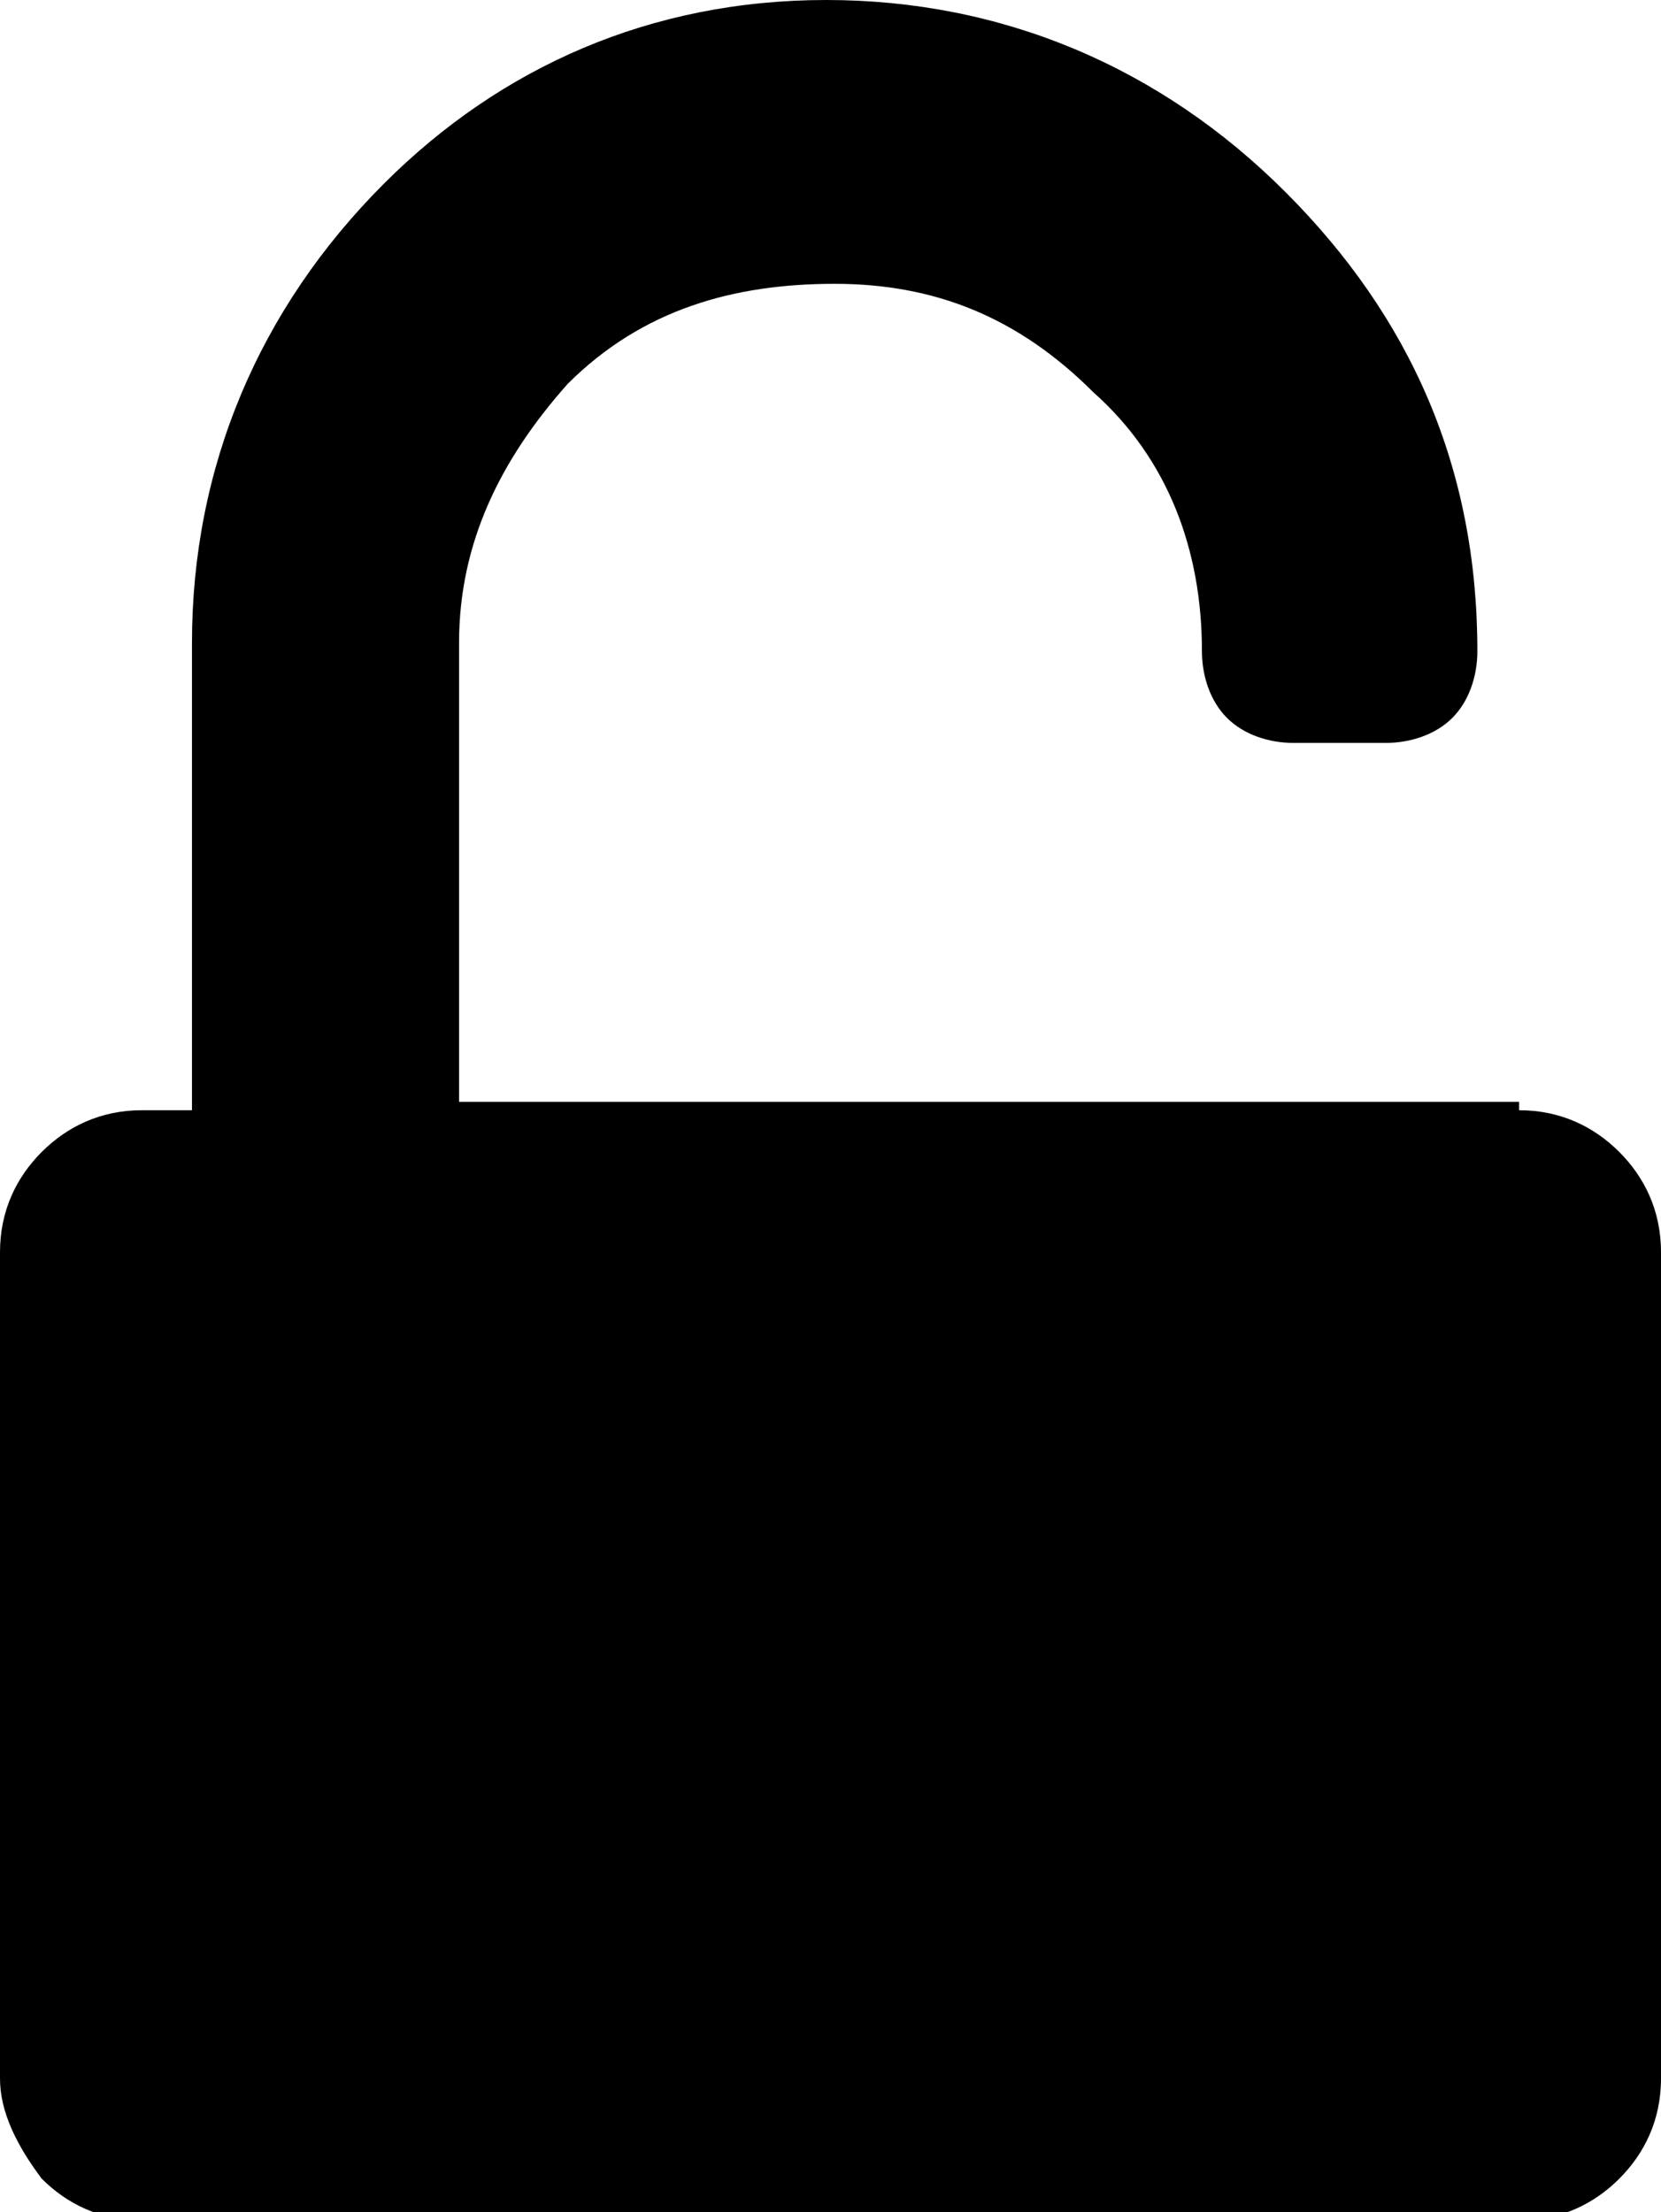<?xml version="1.0" encoding="utf-8"?>
<!-- Generator: Adobe Illustrator 18.1.1, SVG Export Plug-In . SVG Version: 6.00 Build 0)  -->
<svg version="1.1" id="Layer_1" xmlns="http://www.w3.org/2000/svg" xmlns:xlink="http://www.w3.org/1999/xlink" x="0px" y="0px"
	 viewBox="0 0 19.9 26.5" enable-background="new 0 0 19.9 26.5" xml:space="preserve">
<g>
	<path d="M18.2,13.3c0.5,0,0.9,0.2,1.2,0.5c0.3,0.3,0.5,0.7,0.5,1.2v9.9c0,0.5-0.2,0.9-0.5,1.2c-0.3,0.3-0.7,0.5-1.2,0.5H1.7
		c-0.5,0-0.9-0.2-1.2-0.5C0.2,25.7,0,25.3,0,24.9v-9.9c0-0.5,0.2-0.9,0.5-1.2c0.3-0.3,0.7-0.5,1.2-0.5h0.6V7.7c0-2.1,0.8-4,2.3-5.5
		C6,0.8,7.8,0,9.9,0c2.1,0,4,0.8,5.5,2.3c1.5,1.5,2.3,3.3,2.3,5.5c0,0.3-0.1,0.6-0.3,0.8c-0.2,0.2-0.5,0.3-0.8,0.3h-1.1
		c-0.3,0-0.6-0.1-0.8-0.3c-0.2-0.2-0.3-0.5-0.3-0.8c0-1.2-0.4-2.3-1.3-3.1c-0.9-0.9-1.9-1.3-3.1-1.3S7.7,3.7,6.8,4.6
		C6,5.5,5.5,6.5,5.5,7.7v5.5H18.2z"/>
</g>
</svg>
